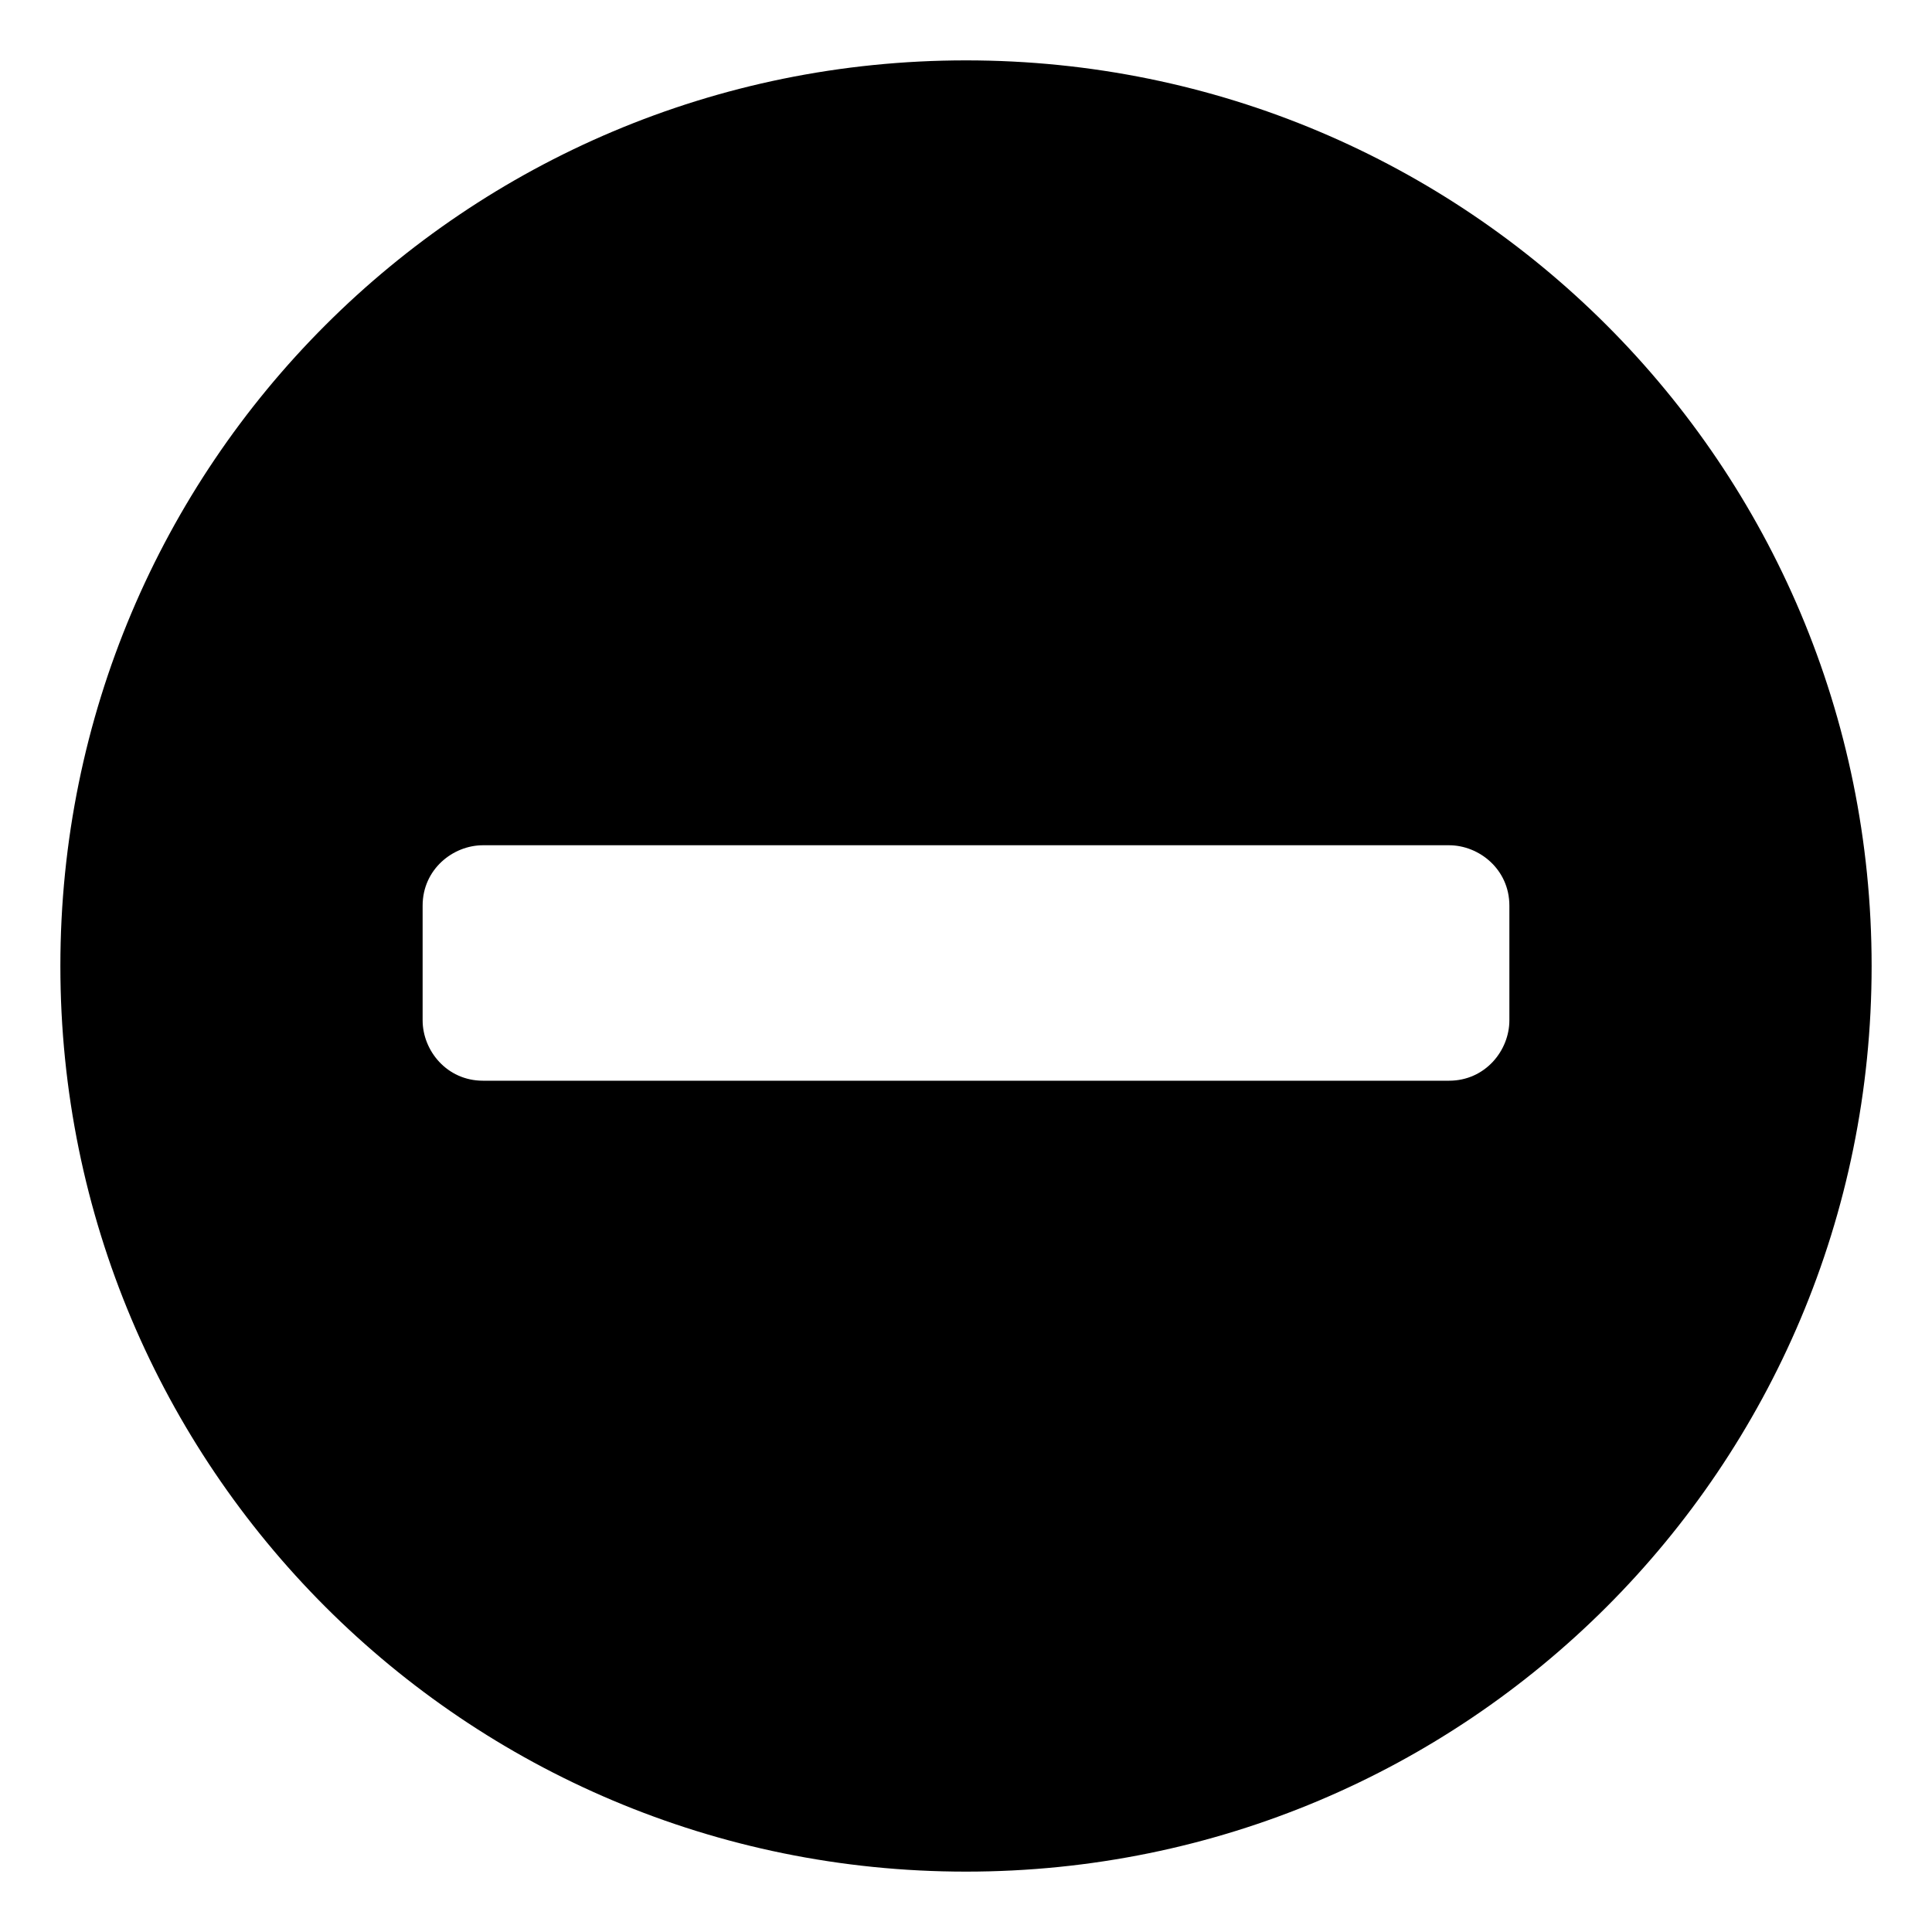 <?xml version="1.0" encoding="utf-8"?>
<!-- Generator: Adobe Illustrator 25.4.1, SVG Export Plug-In . SVG Version: 6.00 Build 0)  -->
<svg version="1.1" xmlns="http://www.w3.org/2000/svg" xmlns:xlink="http://www.w3.org/1999/xlink" x="0px"
	 y="0px" viewBox="0 0 32 32" style="enable-background:new 0 0 32 32;" xml:space="preserve">
<path d="M16,31C7.7,31,1,24.3,1,16S7.7,1,16,1s15,6.7,15,15S24.3,31,16,31z M24,17.9
	c0.6,0,1-0.5,1-1V15c0-0.6-0.5-1-1-1H8c-0.5,0-1,0.4-1,1v1.9c0,0.5,0.4,1,1,1H24z"/>
</svg>
